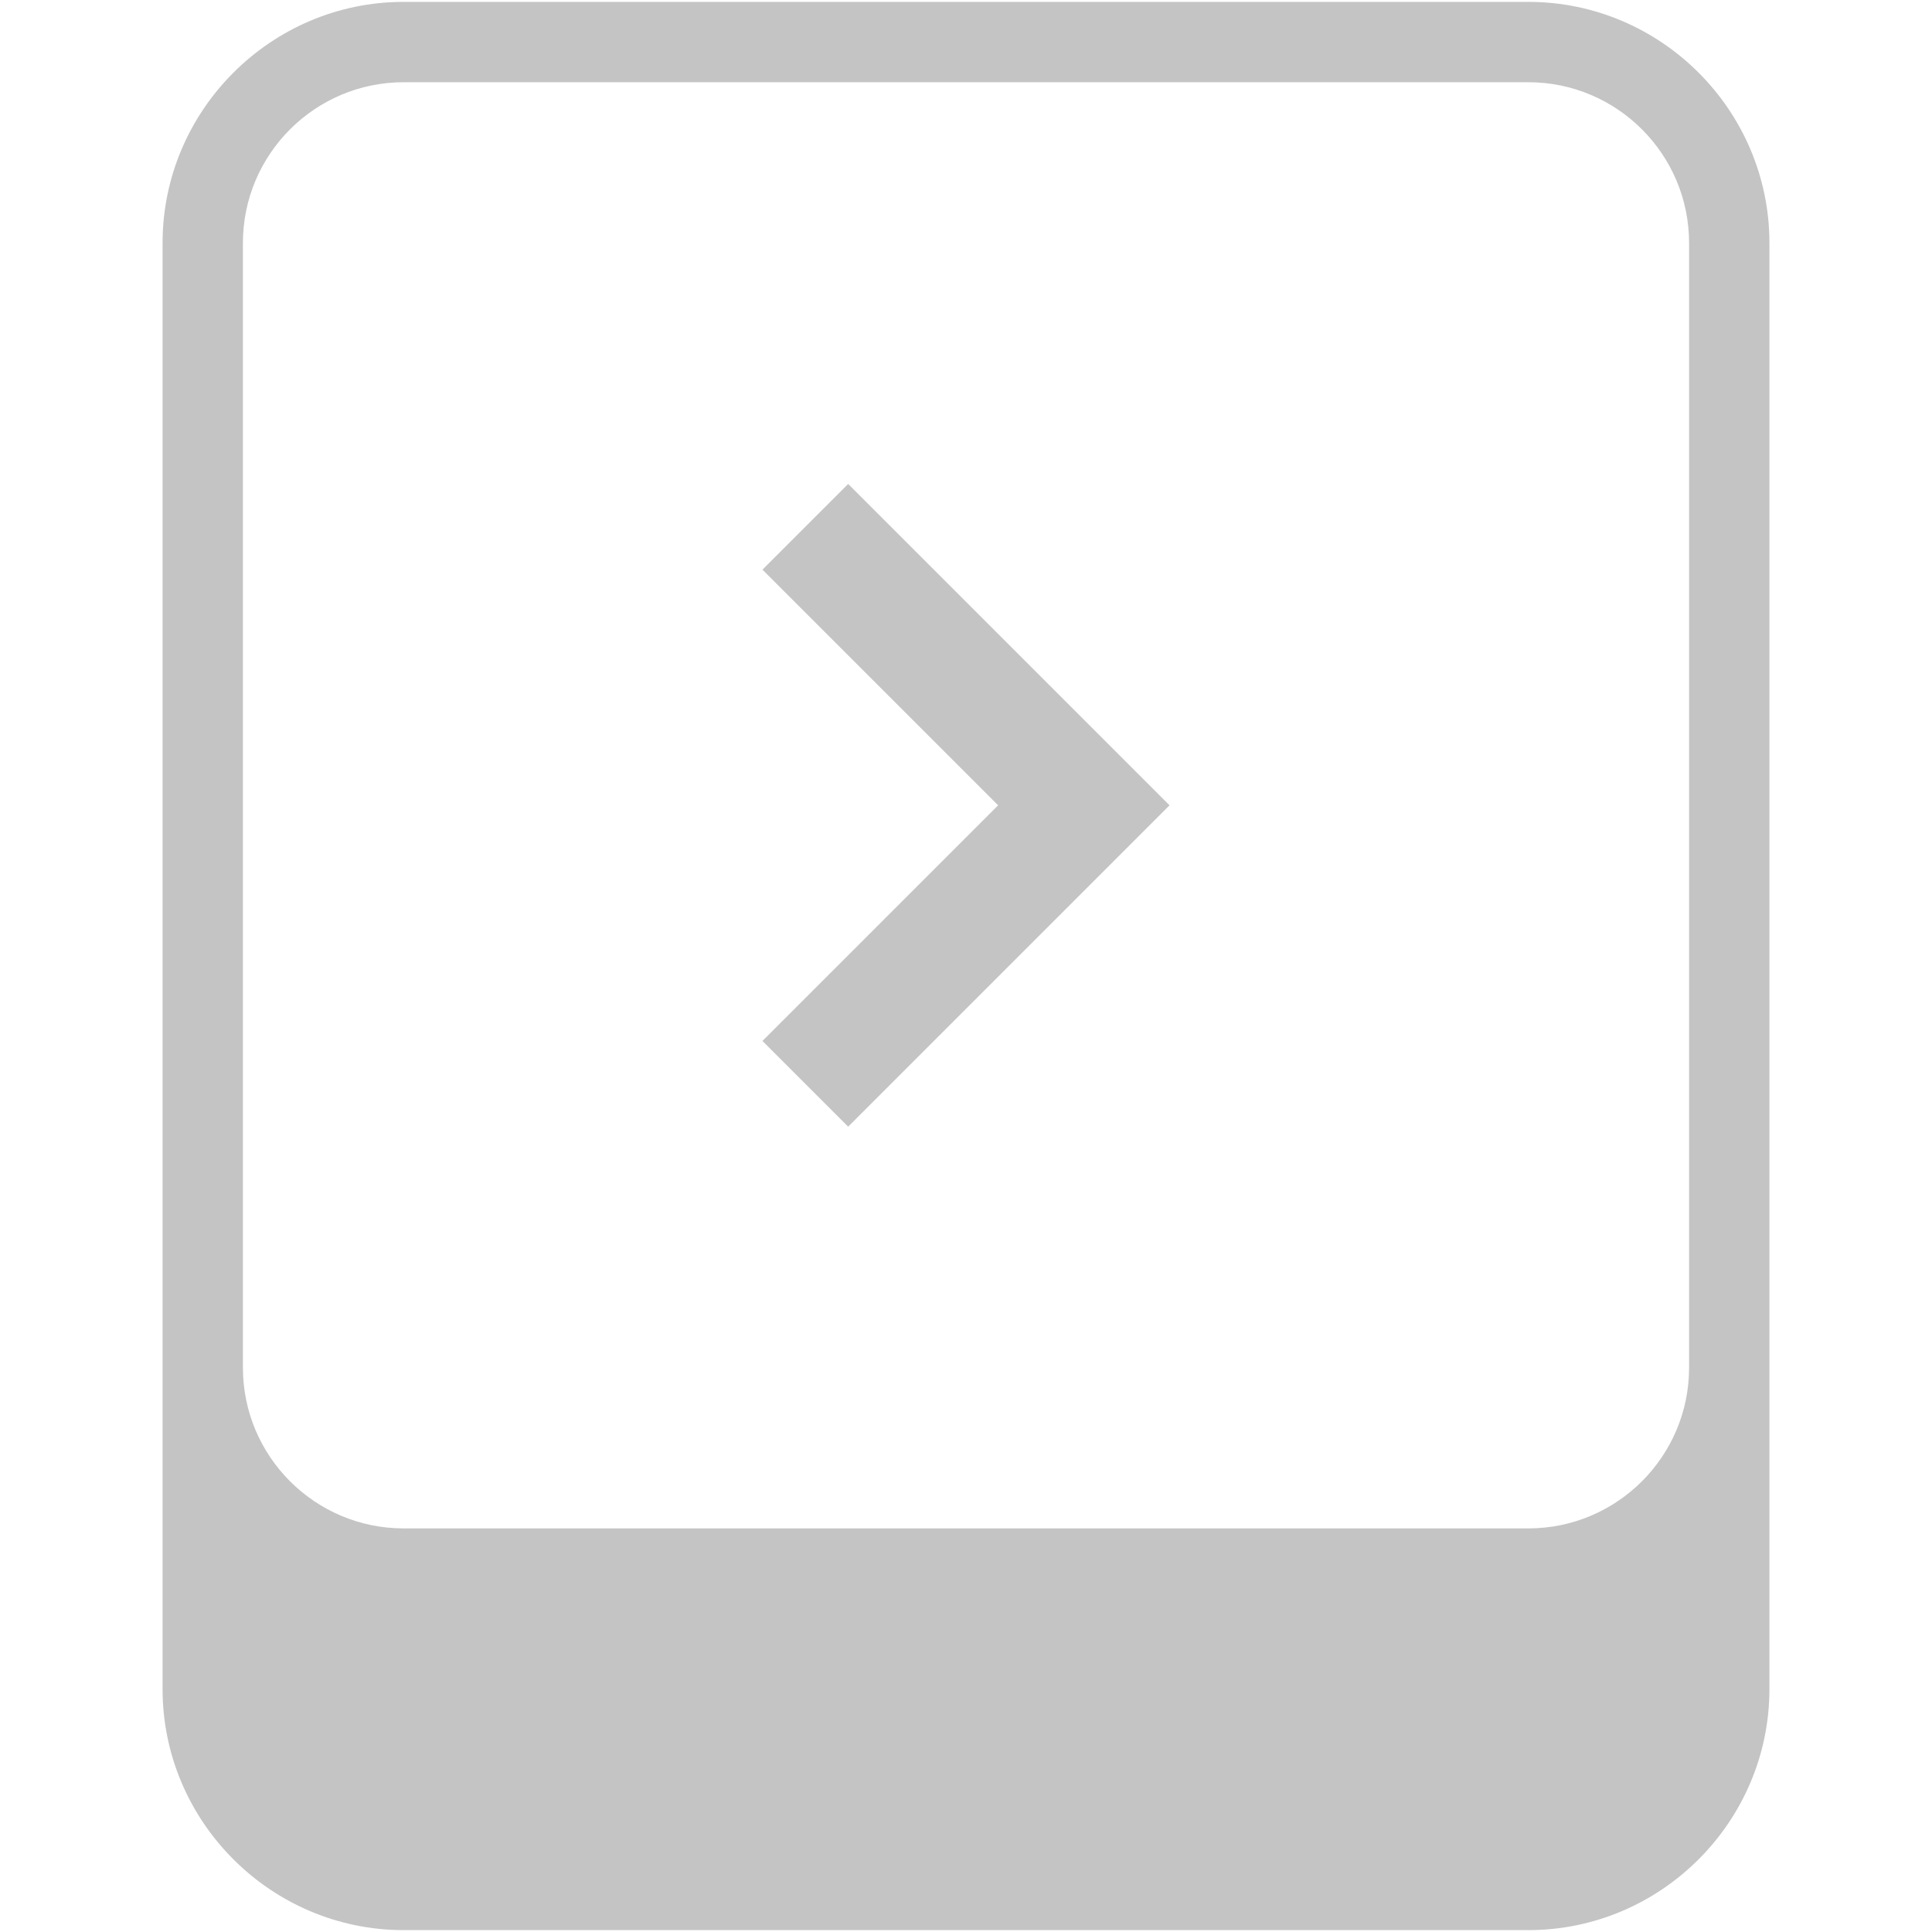 <?xml version="1.0" encoding="iso-8859-1"?>
<!DOCTYPE svg PUBLIC "-//W3C//DTD SVG 1.1//EN" "http://www.w3.org/Graphics/SVG/1.1/DTD/svg11.dtd">
<svg 
 version="1.1" xmlns="http://www.w3.org/2000/svg" xmlns:xlink="http://www.w3.org/1999/xlink" x="0px" y="0px" width="512px"
	 height="512px" viewBox="0 0 512 512" style="enable-background:new 0 0 512 512;" xml:space="preserve"
><g id="5151e0c8492e5103c096af88a503235a"><g></g><g fill="#c4c4c4"><path d="M405.042,0.5H106.958c-35.131,0-63.875,28.744-63.875,63.875v298.083v85.167c0,35.131,28.744,63.875,63.875,63.875
			h298.083c35.131,0,63.875-28.744,63.875-63.875v-85.167V64.375C468.917,29.244,440.173,0.5,405.042,0.5z M64.375,64.375
			c0-23.481,19.104-42.583,42.583-42.583h298.083c23.479,0,42.583,19.103,42.583,42.583v298.083
			c0,23.479-19.104,42.584-42.583,42.584H106.958c-23.479,0-42.583-19.104-42.583-42.584V64.375z M202.06,150.962l22.714-22.712
			l62.453,62.455l22.714,22.711l-22.714,22.712l-62.453,62.455l-22.714-22.714l62.457-62.453L202.06,150.962z"></path></g></g></svg>